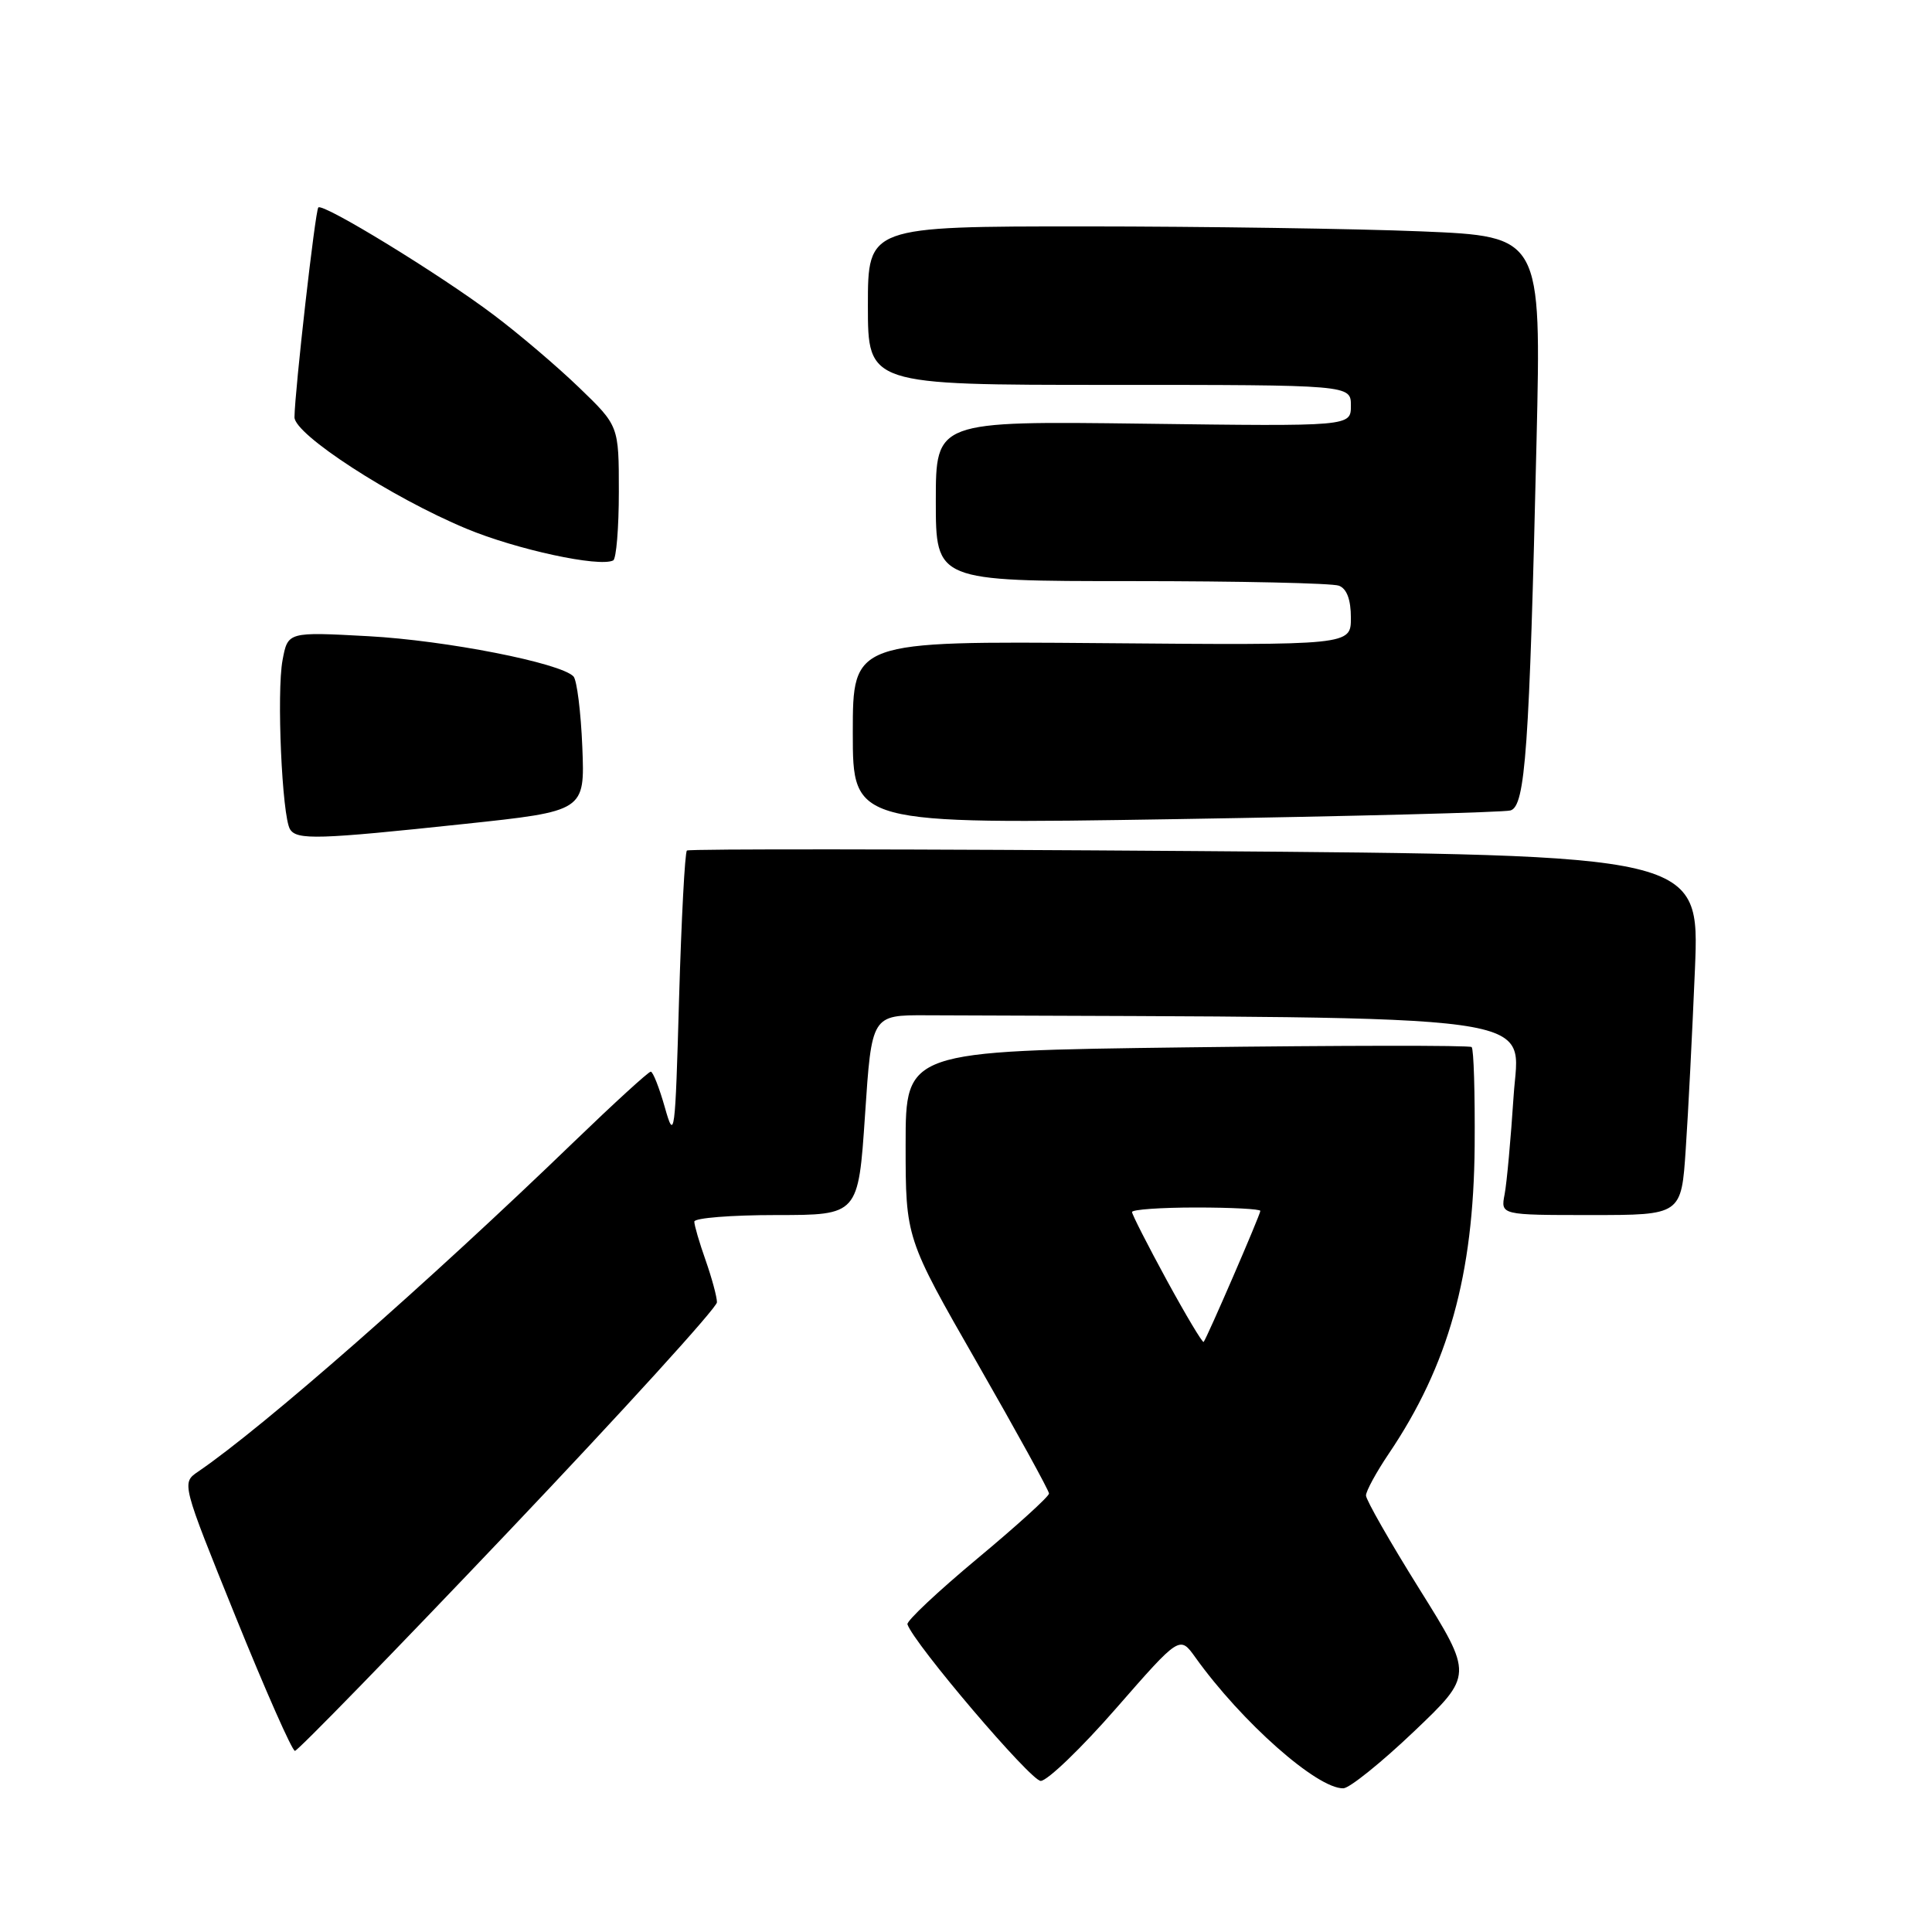 <?xml version="1.0" encoding="UTF-8" standalone="no"?>
<!DOCTYPE svg PUBLIC "-//W3C//DTD SVG 1.1//EN" "http://www.w3.org/Graphics/SVG/1.1/DTD/svg11.dtd" >
<svg xmlns="http://www.w3.org/2000/svg" xmlns:xlink="http://www.w3.org/1999/xlink" version="1.1" viewBox="0 0 256 256">
 <g >
 <path fill="currentColor"
d=" M 187.35 229.44 C 195.20 221.96 195.20 221.96 188.10 210.59 C 184.19 204.33 181.00 198.74 181.00 198.16 C 181.00 197.58 182.36 195.08 184.02 192.62 C 191.92 180.92 195.26 168.93 195.40 151.84 C 195.45 144.88 195.28 138.99 195.00 138.74 C 194.72 138.50 177.74 138.52 157.25 138.78 C 120.00 139.26 120.00 139.26 120.00 151.66 C 120.00 164.06 120.00 164.06 129.50 180.63 C 134.72 189.74 139.00 197.52 139.00 197.90 C 139.00 198.29 134.72 202.18 129.49 206.53 C 124.26 210.89 120.10 214.80 120.24 215.23 C 121.10 217.80 136.59 236.00 137.90 235.98 C 138.78 235.97 143.29 231.64 147.91 226.34 C 156.32 216.72 156.32 216.72 158.39 219.61 C 164.52 228.18 174.54 237.04 178.00 236.96 C 178.82 236.94 183.03 233.55 187.35 229.44 Z  M 67.38 202.93 C 82.57 186.94 95.00 173.27 95.00 172.56 C 95.00 171.84 94.32 169.34 93.50 167.00 C 92.67 164.66 92.00 162.36 92.00 161.87 C 92.00 161.39 96.89 161.00 102.87 161.00 C 113.73 161.00 113.73 161.00 114.62 147.75 C 115.50 134.50 115.50 134.50 122.75 134.53 C 206.88 134.87 201.27 134.10 200.56 145.25 C 200.19 150.89 199.66 156.74 199.37 158.25 C 198.84 161.00 198.84 161.00 210.81 161.00 C 222.79 161.00 222.79 161.00 223.37 152.25 C 223.70 147.44 224.24 136.70 224.59 128.39 C 225.21 113.28 225.21 113.28 158.36 112.77 C 121.59 112.50 91.28 112.47 91.02 112.70 C 90.75 112.94 90.29 121.77 89.98 132.32 C 89.47 150.51 89.37 151.25 88.10 146.75 C 87.36 144.14 86.52 142.00 86.23 142.00 C 85.93 142.00 81.37 146.17 76.09 151.26 C 56.82 169.87 34.92 189.09 26.25 195.00 C 24.05 196.50 24.05 196.50 31.23 214.25 C 35.18 224.01 38.71 232.00 39.08 232.00 C 39.45 232.00 52.19 218.92 67.38 202.93 Z  M 61.50 109.18 C 77.50 107.48 77.50 107.48 77.16 98.99 C 76.97 94.32 76.44 90.11 75.99 89.63 C 74.28 87.84 59.11 84.86 48.82 84.30 C 38.14 83.72 38.14 83.72 37.44 87.47 C 36.64 91.71 37.37 108.17 38.43 109.88 C 39.32 111.33 42.16 111.24 61.50 109.18 Z  M 200.14 107.39 C 202.12 106.84 202.65 99.32 203.60 58.41 C 204.23 31.32 204.23 31.32 188.36 30.66 C 179.64 30.30 159.56 30.01 143.75 30.00 C 115.00 30.00 115.00 30.00 115.00 40.50 C 115.00 51.00 115.00 51.00 147.00 51.00 C 179.00 51.00 179.00 51.00 179.00 53.75 C 179.00 56.50 179.00 56.50 151.50 56.14 C 124.00 55.79 124.00 55.79 124.00 66.39 C 124.00 77.00 124.00 77.00 149.92 77.00 C 164.17 77.00 176.55 77.27 177.42 77.61 C 178.46 78.01 179.00 79.46 179.00 81.86 C 179.00 85.50 179.00 85.50 146.00 85.22 C 113.00 84.95 113.00 84.95 113.00 97.09 C 113.00 109.22 113.00 109.22 155.75 108.54 C 179.26 108.16 199.24 107.64 200.14 107.39 Z  M 82.00 65.16 C 82.00 56.43 82.00 56.43 76.75 51.37 C 73.86 48.58 68.75 44.23 65.38 41.70 C 58.30 36.36 42.80 26.87 42.18 27.49 C 41.77 27.90 39.07 51.69 39.02 55.28 C 38.99 57.56 51.88 65.92 61.77 70.04 C 68.40 72.81 79.40 75.19 81.25 74.26 C 81.66 74.05 82.00 69.96 82.00 65.16 Z  M 154.61 169.65 C 152.08 165.00 150.00 160.92 150.00 160.60 C 150.00 160.27 153.82 160.00 158.50 160.00 C 163.18 160.00 167.00 160.20 167.00 160.45 C 167.00 160.95 159.92 177.31 159.49 177.81 C 159.34 177.97 157.15 174.30 154.61 169.65 Z "/>
</g>
</svg>